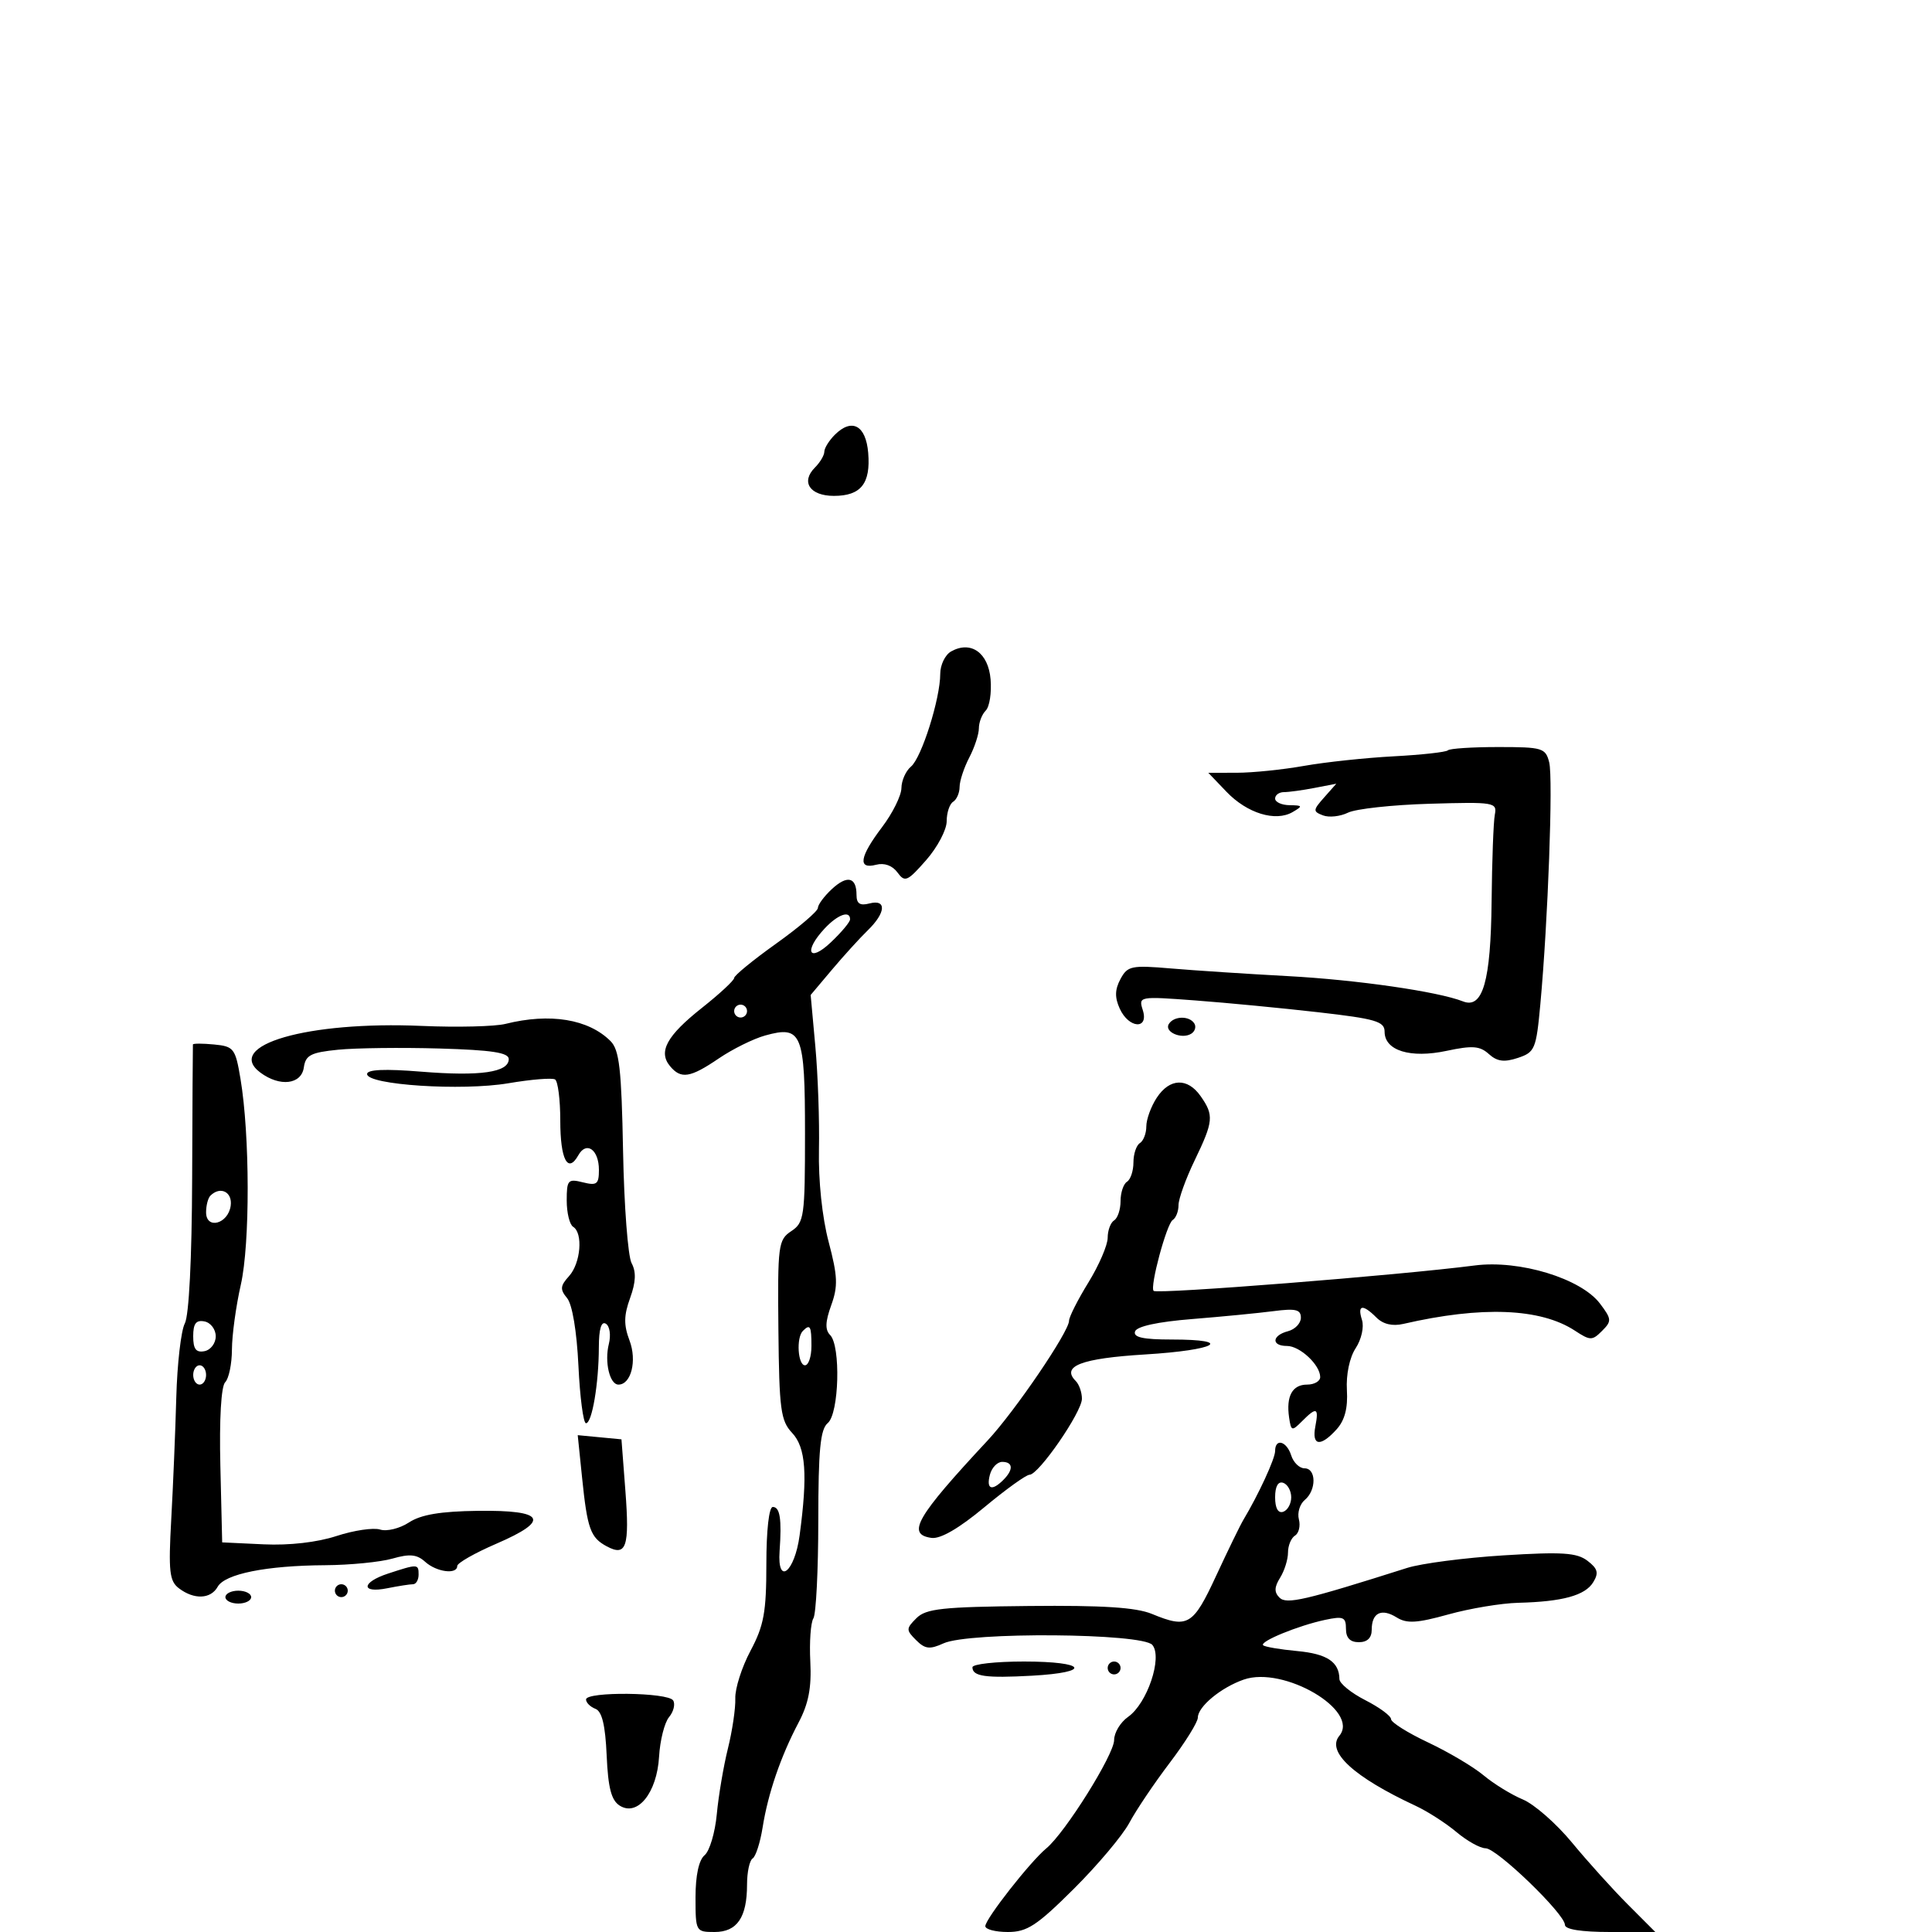 <svg xmlns="http://www.w3.org/2000/svg" width="300" height="300" viewBox="0 0 300 300" version="1.1">
	<path d="M 129.621 67.521 C 128.730 68.413, 128 69.593, 128 70.143 C 128 70.693, 127.344 71.799, 126.542 72.600 C 124.310 74.832, 125.760 77, 129.485 77 C 133.682 77, 135.208 75.091, 134.815 70.328 C 134.461 66.040, 132.281 64.862, 129.621 67.521 M 147.692 101.153 C 146.761 101.673, 146 103.245, 146 104.646 C 146 108.493, 143.100 117.672, 141.453 119.039 C 140.654 119.702, 139.987 121.202, 139.972 122.372 C 139.957 123.543, 138.607 126.268, 136.972 128.428 C 133.465 133.063, 133.153 135.034, 136.046 134.278 C 137.315 133.946, 138.571 134.399, 139.355 135.471 C 140.509 137.050, 140.894 136.885, 143.809 133.565 C 145.564 131.566, 147 128.848, 147 127.524 C 147 126.201, 147.450 124.840, 148 124.500 C 148.550 124.160, 149.003 123.121, 149.006 122.191 C 149.010 121.261, 149.685 119.211, 150.506 117.636 C 151.328 116.060, 152 114.013, 152 113.086 C 152 112.159, 152.481 110.919, 153.068 110.332 C 153.656 109.744, 153.993 107.565, 153.818 105.490 C 153.469 101.352, 150.761 99.435, 147.692 101.153 M 224.823 116.511 C 224.542 116.791, 220.755 117.210, 216.406 117.441 C 212.058 117.671, 205.800 118.339, 202.500 118.924 C 199.200 119.510, 194.503 119.991, 192.063 119.994 L 187.626 120 190.453 122.951 C 193.654 126.292, 198.060 127.645, 200.712 126.101 C 202.333 125.158, 202.290 125.058, 200.250 125.030 C 199.012 125.014, 198 124.550, 198 124 C 198 123.450, 198.619 123, 199.375 123 C 200.131 123, 202.269 122.706, 204.125 122.347 L 207.500 121.695 205.614 123.826 C 203.866 125.802, 203.853 126.006, 205.431 126.612 C 206.368 126.972, 208.117 126.781, 209.317 126.190 C 210.518 125.598, 216.225 124.975, 222 124.807 C 232.042 124.513, 232.483 124.587, 232.115 126.500 C 231.903 127.600, 231.678 133.675, 231.615 140 C 231.491 152.363, 230.247 156.706, 227.173 155.496 C 223.283 153.965, 210.709 152.149, 200 151.571 C 193.675 151.229, 185.501 150.695, 181.835 150.382 C 175.678 149.857, 175.079 149.983, 173.982 152.034 C 173.111 153.661, 173.083 154.886, 173.876 156.626 C 175.287 159.724, 178.425 159.915, 177.450 156.843 C 176.774 154.713, 176.874 154.695, 185.633 155.350 C 190.510 155.715, 199.113 156.542, 204.750 157.187 C 213.614 158.201, 215 158.609, 215 160.201 C 215 163.141, 218.998 164.376, 224.628 163.175 C 228.634 162.321, 229.794 162.408, 231.189 163.671 C 232.469 164.830, 233.571 164.977, 235.692 164.273 C 238.338 163.395, 238.540 162.913, 239.185 155.921 C 240.369 143.099, 241.183 120.866, 240.560 118.382 C 239.998 116.144, 239.519 116, 232.648 116 C 228.625 116, 225.104 116.230, 224.823 116.511 M 129.151 138.074 C 127.968 139.176, 127 140.488, 127 140.988 C 127 141.489, 124.075 143.986, 120.500 146.537 C 116.925 149.088, 114 151.482, 114 151.858 C 114 152.233, 111.747 154.324, 108.992 156.506 C 103.533 160.830, 102.178 163.305, 104.040 165.548 C 105.742 167.599, 107.172 167.373, 111.610 164.355 C 113.750 162.900, 116.993 161.295, 118.818 160.789 C 124.516 159.208, 125 160.400, 125 176 C 125 188.935, 124.873 189.841, 122.866 191.173 C 120.845 192.515, 120.739 193.329, 120.870 206.485 C 120.993 218.883, 121.223 220.609, 123.004 222.504 C 125.127 224.764, 125.434 228.979, 124.162 238.420 C 123.390 244.155, 120.672 246.291, 121.054 240.864 C 121.405 235.877, 121.117 234, 120 234 C 119.409 234, 119 237.617, 119 242.851 C 119 250.335, 118.620 252.417, 116.539 256.331 C 115.185 258.877, 114.122 262.207, 114.177 263.730 C 114.231 265.254, 113.716 268.750, 113.032 271.500 C 112.348 274.250, 111.571 278.841, 111.304 281.702 C 111.038 284.563, 110.186 287.431, 109.410 288.075 C 108.517 288.816, 108 291.214, 108 294.622 C 108 299.917, 108.046 300, 110.965 300 C 114.456 300, 116 297.739, 116 292.625 C 116 290.696, 116.391 288.876, 116.869 288.581 C 117.346 288.286, 118.043 286.122, 118.417 283.772 C 119.260 278.479, 121.229 272.731, 123.991 267.500 C 125.555 264.539, 126.031 262.072, 125.824 258 C 125.669 254.975, 125.884 251.959, 126.301 251.299 C 126.717 250.638, 127.061 243.817, 127.064 236.142 C 127.070 225.113, 127.378 221.931, 128.535 220.971 C 130.294 219.511, 130.574 208.974, 128.899 207.299 C 128.098 206.498, 128.145 205.241, 129.070 202.682 C 130.142 199.719, 130.079 198.171, 128.670 192.833 C 127.663 189.018, 127.065 183.319, 127.167 178.500 C 127.260 174.100, 127.008 166.900, 126.607 162.500 L 125.879 154.500 129.189 150.572 C 131.010 148.412, 133.512 145.660, 134.750 144.457 C 137.572 141.715, 137.700 139.584, 135 140.290 C 133.533 140.673, 133 140.320, 133 138.965 C 133 136.177, 131.549 135.840, 129.151 138.074 M 128.039 144.189 C 124.753 147.716, 125.580 149.566, 129 146.338 C 130.650 144.781, 132 143.168, 132 142.753 C 132 141.312, 130.065 142.014, 128.039 144.189 M 114 157 C 114 157.550, 114.450 158, 115 158 C 115.550 158, 116 157.550, 116 157 C 116 156.450, 115.550 156, 115 156 C 114.450 156, 114 156.450, 114 157 M 78.500 158.987 C 76.850 159.400, 71 159.543, 65.500 159.304 C 47.761 158.535, 34.720 162.310, 40.441 166.559 C 43.461 168.801, 46.804 168.400, 47.180 165.750 C 47.452 163.841, 48.259 163.424, 52.500 163 C 55.250 162.725, 62.337 162.641, 68.250 162.812 C 76.368 163.048, 79 163.450, 79 164.454 C 79 166.516, 74.574 167.151, 65.400 166.407 C 59.757 165.949, 57 166.070, 57 166.777 C 57 168.469, 71.740 169.430, 78.938 168.208 C 82.480 167.607, 85.742 167.341, 86.188 167.616 C 86.635 167.892, 87 170.765, 87 174 C 87 180.055, 88.172 182.302, 89.807 179.381 C 91.064 177.135, 93 178.521, 93 181.667 C 93 183.887, 92.677 184.136, 90.500 183.589 C 88.194 183.011, 88 183.231, 88 186.422 C 88 188.325, 88.450 190.160, 89 190.500 C 90.564 191.466, 90.173 196.151, 88.362 198.153 C 86.983 199.676, 86.935 200.217, 88.058 201.570 C 88.863 202.539, 89.562 206.718, 89.819 212.089 C 90.053 216.990, 90.581 221, 90.991 221 C 91.932 221, 92.975 214.839, 92.989 209.191 C 92.996 206.360, 93.371 205.111, 94.081 205.550 C 94.682 205.922, 94.886 207.317, 94.541 208.694 C 93.841 211.482, 94.673 215, 96.032 215 C 98.002 215, 98.936 211.290, 97.754 208.159 C 96.841 205.742, 96.861 204.273, 97.843 201.558 C 98.739 199.080, 98.806 197.506, 98.073 196.137 C 97.505 195.076, 96.910 187.257, 96.749 178.761 C 96.508 165.992, 96.171 163.028, 94.804 161.661 C 91.384 158.242, 85.402 157.260, 78.500 158.987 M 181.496 159.007 C 180.736 160.236, 183.488 161.434, 184.968 160.520 C 185.554 160.158, 185.774 159.443, 185.457 158.931 C 184.694 157.696, 182.277 157.742, 181.496 159.007 M 29.955 162.187 C 29.931 162.359, 29.878 171.725, 29.837 183 C 29.793 195.437, 29.345 204.287, 28.699 205.500 C 28.113 206.600, 27.516 211.775, 27.373 217 C 27.230 222.225, 26.878 230.737, 26.591 235.915 C 26.142 244.026, 26.307 245.511, 27.785 246.633 C 30.139 248.422, 32.722 248.319, 33.800 246.393 C 34.920 244.391, 41.359 243.100, 50.507 243.044 C 54.360 243.020, 59.058 242.557, 60.945 242.016 C 63.621 241.248, 64.739 241.359, 66.017 242.516 C 67.783 244.114, 71 244.532, 71 243.164 C 71 242.704, 73.743 241.144, 77.095 239.698 C 85.527 236.059, 84.625 234.471, 74.201 234.603 C 68.396 234.676, 65.363 235.188, 63.504 236.406 C 62.076 237.341, 60.062 237.837, 59.027 237.509 C 57.993 237.180, 54.949 237.630, 52.264 238.508 C 49.246 239.496, 44.923 239.990, 40.941 239.803 L 34.500 239.500 34.217 227.583 C 34.044 220.329, 34.338 215.262, 34.967 214.633 C 35.535 214.065, 36.007 211.778, 36.015 209.550 C 36.023 207.323, 36.643 202.800, 37.392 199.500 C 38.837 193.134, 38.810 176.253, 37.340 167.500 C 36.549 162.794, 36.309 162.482, 33.250 162.187 C 31.462 162.014, 29.980 162.014, 29.955 162.187 M 179.615 170.465 C 178.727 171.820, 178 173.819, 178 174.906 C 178 175.993, 177.550 177.160, 177 177.500 C 176.450 177.840, 176 179.190, 176 180.500 C 176 181.810, 175.550 183.160, 175 183.500 C 174.450 183.840, 174 185.190, 174 186.500 C 174 187.810, 173.550 189.160, 173 189.500 C 172.450 189.840, 172 191.054, 172 192.198 C 172 193.343, 170.650 196.473, 169 199.154 C 167.350 201.836, 166 204.507, 166 205.090 C 166 206.777, 157.621 219.101, 153.374 223.659 C 142.257 235.593, 140.725 238.247, 144.633 238.804 C 146.018 239.002, 148.896 237.336, 152.839 234.054 C 156.179 231.274, 159.340 229, 159.862 229 C 161.288 229, 168 219.265, 168 217.198 C 168 216.209, 167.569 214.969, 167.042 214.442 C 164.734 212.134, 167.904 210.922, 177.828 210.318 C 188.873 209.645, 191.774 208, 181.917 208 C 177.496 208, 175.946 207.658, 176.247 206.750 C 176.509 205.959, 179.750 205.252, 185.081 204.824 C 189.711 204.452, 195.412 203.898, 197.750 203.593 C 201.185 203.145, 202 203.340, 202 204.613 C 202 205.479, 201.100 206.423, 200 206.710 C 197.487 207.367, 197.377 209, 199.845 209 C 201.852 209, 205 211.949, 205 213.829 C 205 214.473, 204.086 215, 202.969 215 C 200.670 215, 199.688 216.795, 200.171 220.114 C 200.480 222.233, 200.605 222.269, 202.179 220.687 C 204.442 218.412, 204.808 218.556, 204.245 221.500 C 203.666 224.529, 205.038 224.720, 207.538 221.958 C 208.814 220.548, 209.312 218.658, 209.146 215.854 C 209.004 213.444, 209.557 210.798, 210.506 209.350 C 211.404 207.980, 211.834 206.051, 211.486 204.954 C 210.735 202.588, 211.591 202.448, 213.729 204.586 C 214.764 205.622, 216.216 205.965, 217.908 205.575 C 230.098 202.766, 239.210 203.126, 244.554 206.627 C 246.934 208.187, 247.239 208.190, 248.763 206.665 C 250.288 205.141, 250.265 204.834, 248.453 202.430 C 245.502 198.515, 235.944 195.602, 229 196.501 C 217.269 198.021, 179.721 200.992, 179.137 200.447 C 178.509 199.860, 181.157 190.021, 182.100 189.438 C 182.595 189.132, 183 188.093, 183 187.128 C 183 186.164, 184.125 183.042, 185.500 180.192 C 188.429 174.121, 188.518 173.184, 186.443 170.223 C 184.399 167.304, 181.622 167.402, 179.615 170.465 M 32.667 185.667 C 32.300 186.033, 32 187.191, 32 188.240 C 32 190.965, 35.416 190.071, 35.820 187.240 C 36.127 185.083, 34.208 184.125, 32.667 185.667 M 30 207.500 C 30 209.482, 30.439 210.062, 31.750 209.810 C 32.712 209.624, 33.500 208.585, 33.500 207.500 C 33.500 206.415, 32.712 205.376, 31.750 205.190 C 30.439 204.938, 30 205.518, 30 207.500 M 124.667 206.667 C 123.620 207.714, 123.888 212, 125 212 C 125.550 212, 126 210.650, 126 209 C 126 205.893, 125.796 205.537, 124.667 206.667 M 30 213.500 C 30 214.325, 30.450 215, 31 215 C 31.550 215, 32 214.325, 32 213.500 C 32 212.675, 31.550 212, 31 212 C 30.450 212, 30 212.675, 30 213.500 M 90.381 229.413 C 91.201 237.421, 91.682 238.759, 94.225 240.120 C 97.261 241.745, 97.775 240.207, 97.111 231.500 L 96.500 223.500 93.104 223.176 L 89.709 222.852 90.381 229.413 M 198 225.312 C 198 226.491, 195.433 232.060, 193.073 236 C 192.579 236.825, 190.673 240.739, 188.837 244.699 C 185.254 252.429, 184.446 252.908, 178.872 250.609 C 176.415 249.596, 171.229 249.262, 159.768 249.377 C 146.318 249.513, 143.784 249.787, 142.303 251.268 C 140.682 252.889, 140.679 253.108, 142.249 254.677 C 143.641 256.070, 144.365 256.155, 146.510 255.177 C 150.473 253.372, 177.406 253.579, 178.940 255.427 C 180.548 257.365, 178.135 264.516, 175.174 266.591 C 173.978 267.428, 173 269.050, 173 270.194 C 173 272.450, 165.385 284.612, 162.465 287.019 C 159.991 289.058, 153 297.974, 153 299.090 C 153 299.590, 154.576 300, 156.503 300 C 159.487 300, 161 299.010, 166.733 293.305 C 170.434 289.623, 174.315 285.010, 175.359 283.055 C 176.402 281.100, 179.224 276.907, 181.628 273.739 C 184.033 270.570, 186 267.408, 186 266.711 C 186 265.010, 189.582 262.042, 193.125 260.806 C 199.336 258.641, 211.216 265.625, 207.972 269.534 C 205.922 272.004, 210.200 275.928, 219.839 280.417 C 221.676 281.273, 224.523 283.104, 226.166 284.486 C 227.809 285.869, 229.843 287, 230.685 287 C 232.432 287, 243 297.205, 243 298.891 C 243 299.598, 245.547 300, 250.018 300 L 257.035 300 252.768 295.725 C 250.420 293.374, 246.518 289.047, 244.095 286.110 C 241.672 283.172, 238.239 280.162, 236.465 279.421 C 234.692 278.680, 231.950 276.994, 230.371 275.674 C 228.792 274.353, 224.912 272.054, 221.750 270.564 C 218.588 269.074, 216 267.447, 216 266.948 C 216 266.449, 214.200 265.122, 212 264 C 209.800 262.878, 207.993 261.406, 207.985 260.730 C 207.951 258.061, 206.066 256.808, 201.432 256.375 C 198.768 256.126, 196.387 255.721, 196.141 255.474 C 195.559 254.892, 201.579 252.424, 205.750 251.534 C 208.597 250.927, 209 251.099, 209 252.921 C 209 254.333, 209.641 255, 211 255 C 212.313 255, 213 254.333, 213 253.059 C 213 250.427, 214.516 249.681, 216.874 251.154 C 218.449 252.137, 220.014 252.046, 224.900 250.688 C 228.238 249.759, 233.114 248.947, 235.735 248.882 C 242.623 248.711, 246.133 247.750, 247.393 245.691 C 248.281 244.241, 248.104 243.581, 246.500 242.356 C 244.850 241.097, 242.576 240.950, 233.500 241.514 C 227.450 241.890, 220.700 242.768, 218.500 243.466 C 202.612 248.507, 199.768 249.168, 198.676 248.076 C 197.841 247.241, 197.867 246.443, 198.775 244.989 C 199.449 243.910, 200 242.148, 200 241.073 C 200 239.998, 200.489 238.816, 201.087 238.446 C 201.685 238.077, 201.956 236.942, 201.690 235.924 C 201.424 234.906, 201.835 233.552, 202.603 232.914 C 204.429 231.399, 204.404 228, 202.567 228 C 201.779 228, 200.849 227.100, 200.500 226 C 199.791 223.767, 198 223.274, 198 225.312 M 153.710 229 C 153.121 231.252, 154.008 231.592, 155.800 229.800 C 157.397 228.203, 157.319 227, 155.617 227 C 154.856 227, 153.998 227.900, 153.710 229 M 198 232.500 C 198 234.189, 198.458 235.014, 199.250 234.750 C 199.938 234.521, 200.500 233.508, 200.500 232.500 C 200.500 231.492, 199.938 230.479, 199.250 230.250 C 198.458 229.986, 198 230.811, 198 232.500 M 60.250 244.347 C 56.098 245.710, 56.002 247.450, 60.125 246.625 C 61.844 246.281, 63.644 246, 64.125 246 C 64.606 246, 65 245.325, 65 244.500 C 65 242.836, 64.869 242.832, 60.250 244.347 M 52 247 C 52 247.550, 52.450 248, 53 248 C 53.550 248, 54 247.550, 54 247 C 54 246.450, 53.550 246, 53 246 C 52.450 246, 52 246.450, 52 247 M 35 248 C 35 248.550, 35.900 249, 37 249 C 38.100 249, 39 248.550, 39 248 C 39 247.450, 38.100 247, 37 247 C 35.900 247, 35 247.450, 35 248 M 151 258.893 C 151 260.314, 153.033 260.601, 160.250 260.202 C 169.669 259.682, 168.714 258, 159 258 C 154.600 258, 151 258.402, 151 258.893 M 172 259 C 172 259.550, 172.450 260, 173 260 C 173.550 260, 174 259.550, 174 259 C 174 258.450, 173.550 258, 173 258 C 172.450 258, 172 258.450, 172 259 M 91 263.893 C 91 264.384, 91.654 265.037, 92.453 265.344 C 93.479 265.737, 93.994 267.871, 94.203 272.596 C 94.427 277.645, 94.927 279.559, 96.236 280.382 C 99.007 282.122, 102.014 278.374, 102.340 272.775 C 102.486 270.247, 103.184 267.483, 103.889 266.633 C 104.595 265.783, 104.882 264.618, 104.527 264.044 C 103.743 262.775, 91 262.633, 91 263.893" stroke="none" fill="black" fill-rule="evenodd"/>
</svg>